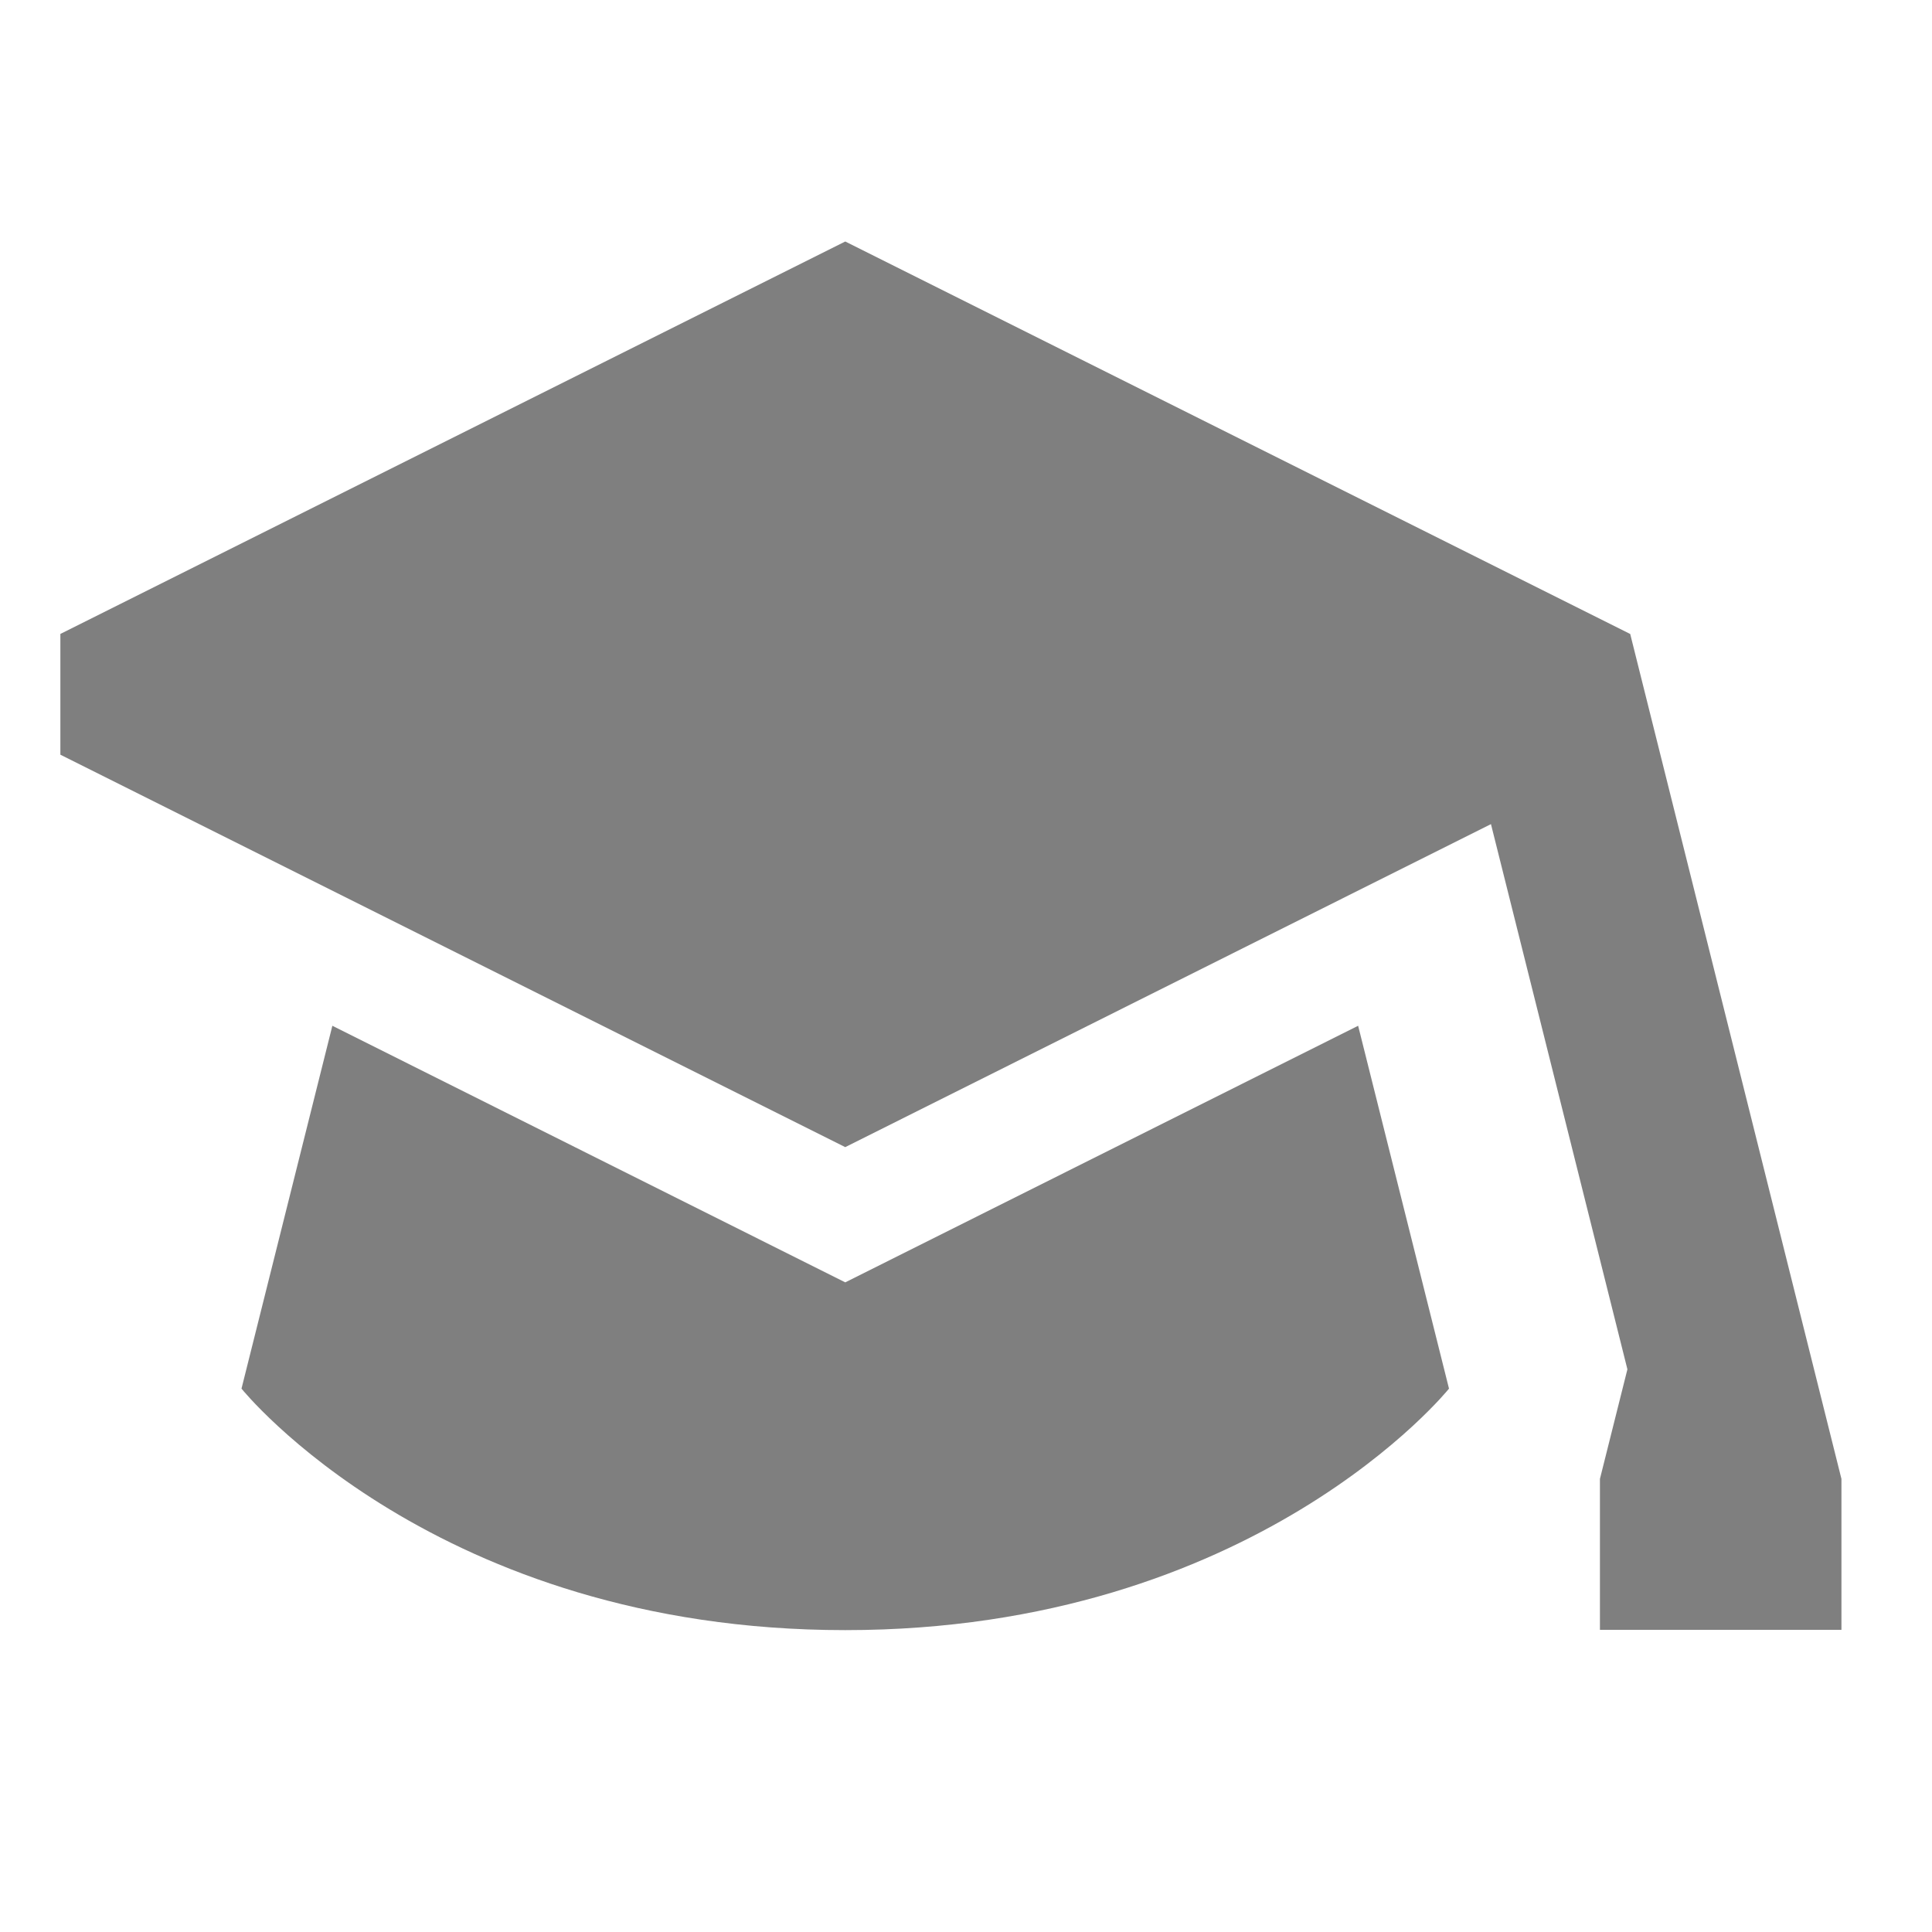 <svg xmlns="http://www.w3.org/2000/svg"  viewBox="0 0 64 64"><defs fill="#7F7F7F" /><path  d="m44.99,33.98l3.01,12.02s-6.42,8-20,8-20-8-20-8l3.01-12.02,16.99,8.5,16.99-8.5Zm9.01-12.98l-26-13L2,21v4l26,13,21.39-10.7,4.52,18.06-.91,3.63v5h8v-5l-7-28Z" fill="#7F7F7F" /></svg>